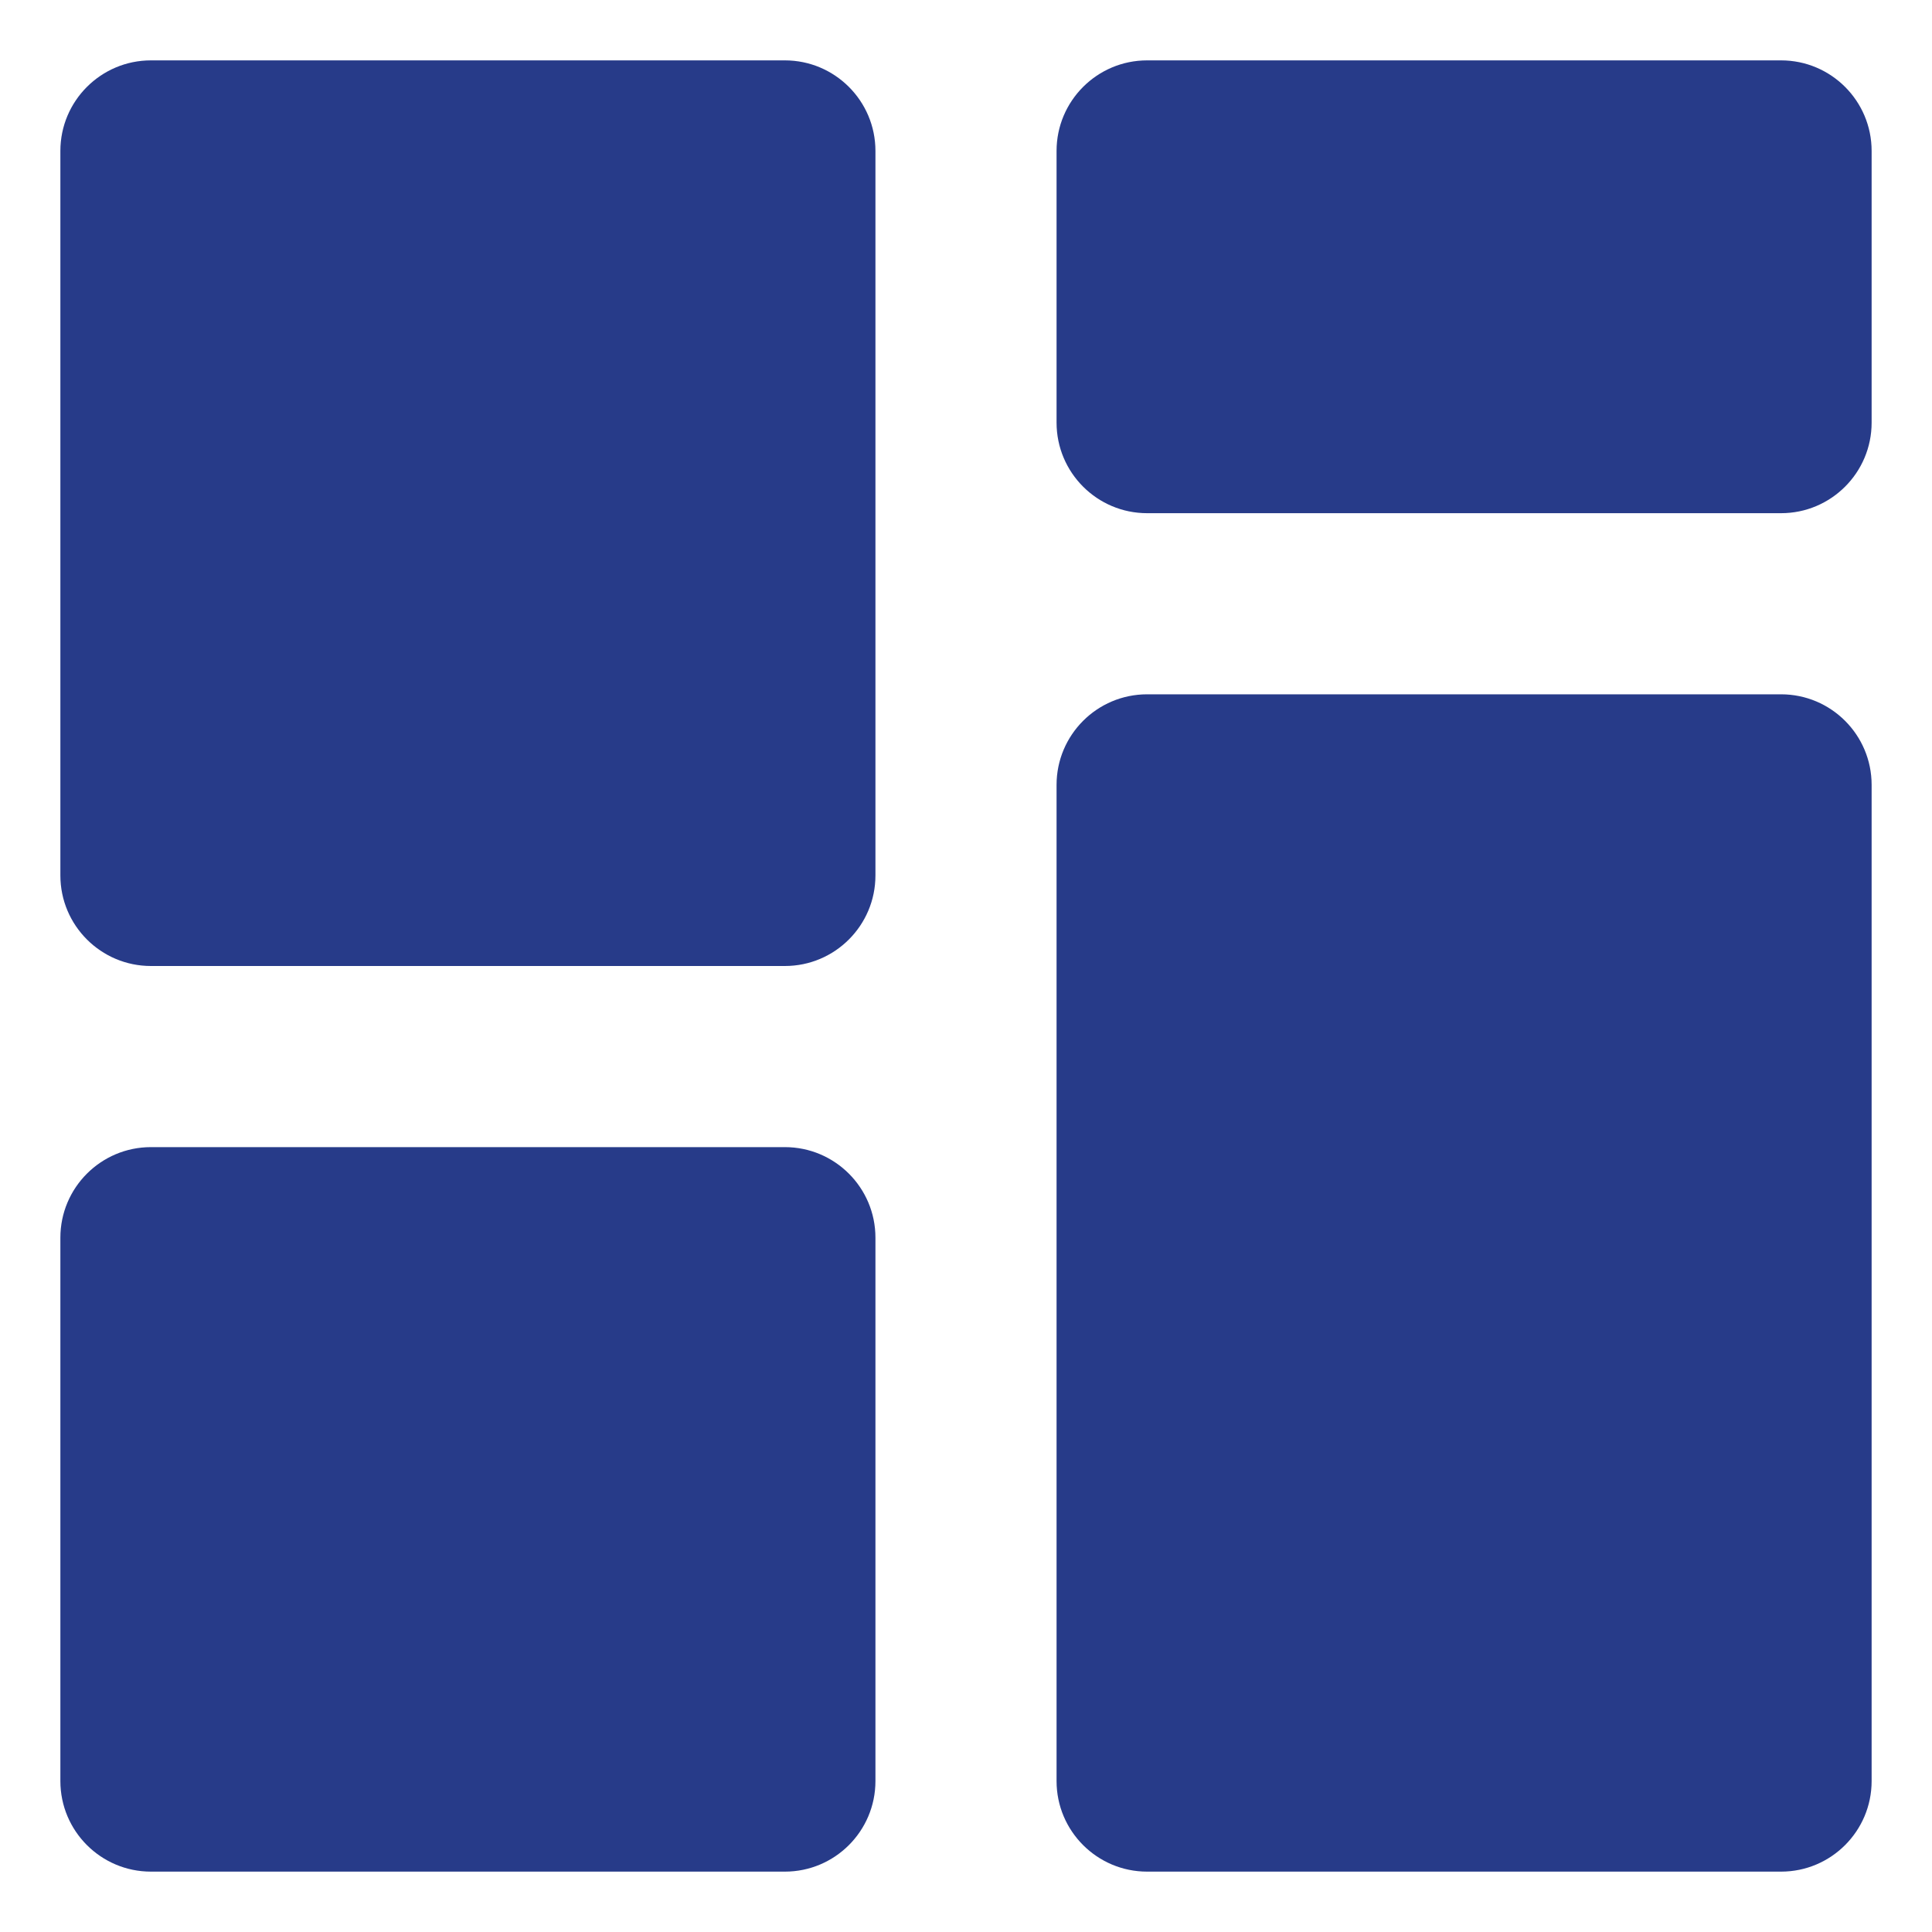 <svg width="16" height="16" viewBox="0 0 16 16" fill="none" xmlns="http://www.w3.org/2000/svg">
<path fill-rule="evenodd" clip-rule="evenodd" d="M6.5 9.5C6.914 9.5 7.25 9.836 7.25 10.25V14.75C7.25 15.164 6.914 15.5 6.5 15.5H1.25C0.836 15.5 0.5 15.164 0.5 14.75V10.25C0.5 9.836 0.836 9.5 1.25 9.5H6.5ZM14.75 5.75C15.164 5.75 15.5 6.086 15.5 6.5V14.75C15.5 15.164 15.164 15.5 14.75 15.5H9.5C9.086 15.5 8.75 15.164 8.75 14.75V6.5C8.75 6.086 9.086 5.75 9.5 5.75H14.75ZM6.5 0.5C6.914 0.5 7.25 0.836 7.25 1.25V7.25C7.25 7.664 6.914 8 6.5 8H1.25C0.836 8 0.5 7.664 0.5 7.25V1.25C0.5 0.836 0.836 0.5 1.25 0.5H6.5ZM14.75 0.5C15.164 0.5 15.5 0.836 15.5 1.25V3.5C15.5 3.914 15.164 4.25 14.75 4.25H9.5C9.086 4.25 8.75 3.914 8.75 3.5V1.25C8.75 0.836 9.086 0.5 9.5 0.5H14.75Z" fill="#273B89"/>
</svg>
